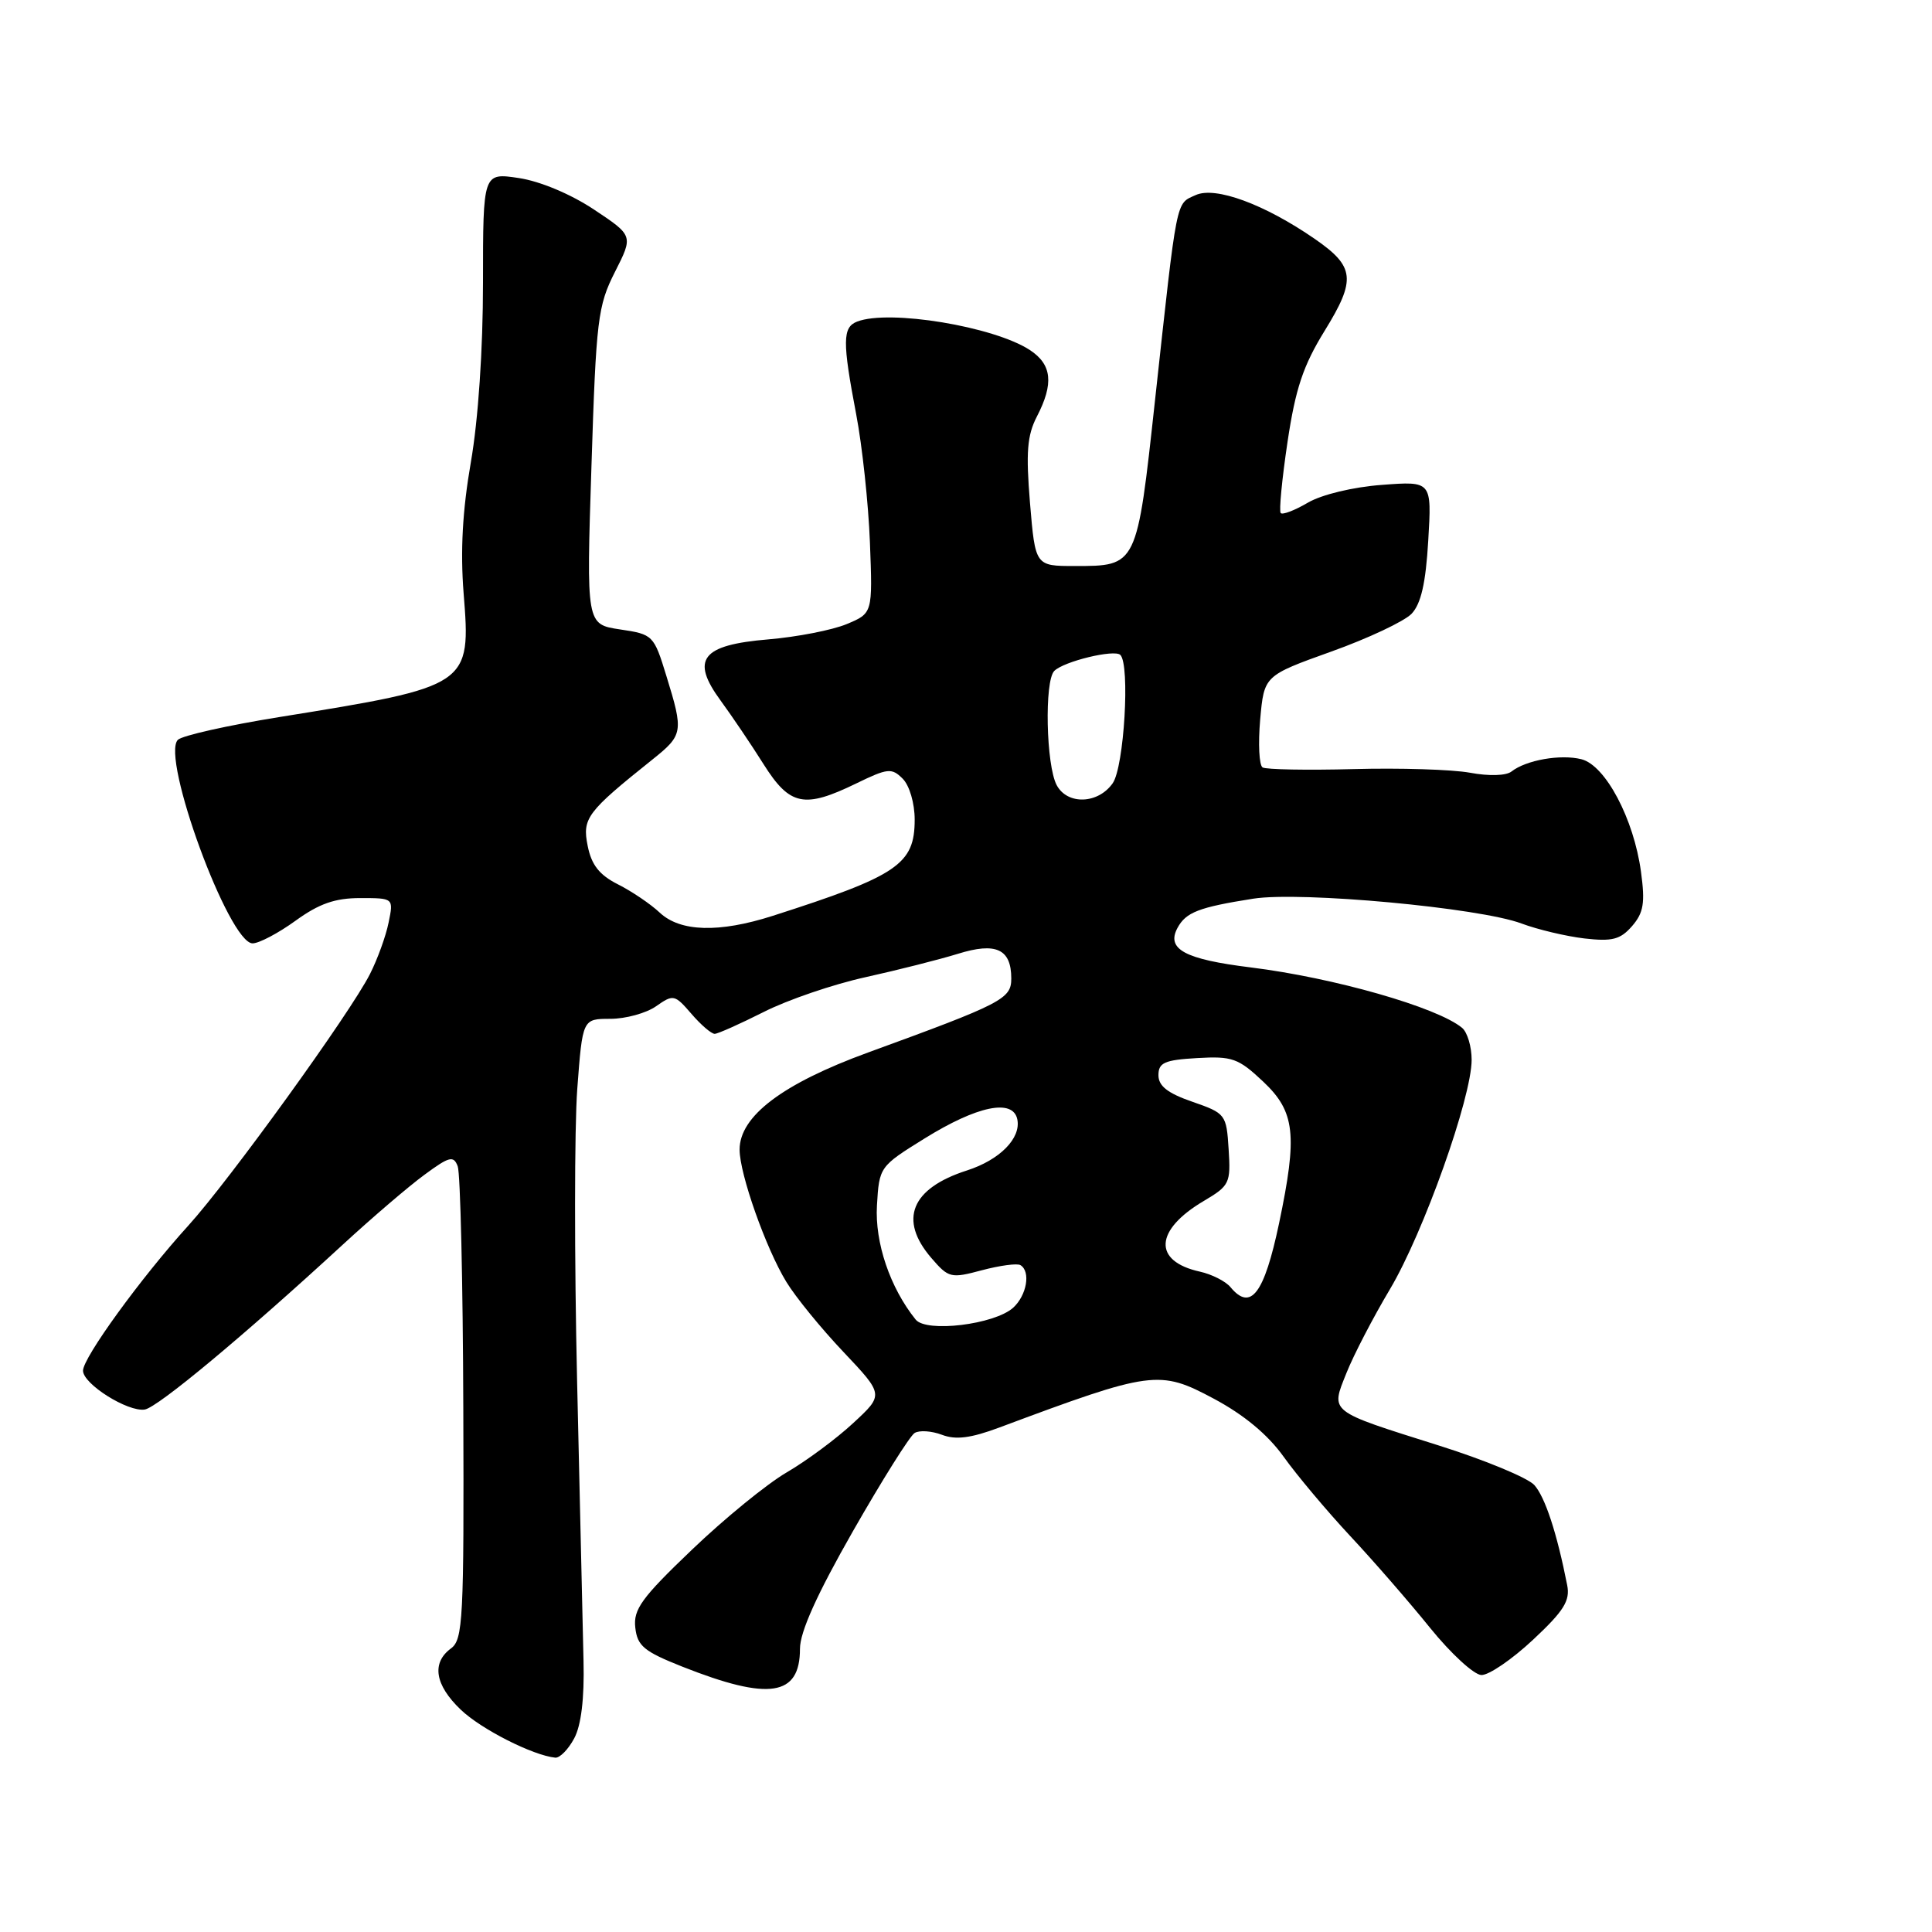 <?xml version="1.0" encoding="UTF-8" standalone="no"?>
<!DOCTYPE svg PUBLIC "-//W3C//DTD SVG 1.1//EN" "http://www.w3.org/Graphics/SVG/1.1/DTD/svg11.dtd" >
<svg xmlns="http://www.w3.org/2000/svg" xmlns:xlink="http://www.w3.org/1999/xlink" version="1.1" viewBox="0 0 256 256">
 <g >
 <path fill="currentColor"
d=" M 76.08 230.35 C 77.01 228.63 77.44 225.06 77.32 220.10 C 77.23 215.92 76.84 199.25 76.47 183.05 C 76.10 166.85 76.11 149.41 76.49 144.30 C 77.19 135.00 77.19 135.00 80.87 135.00 C 82.90 135.00 85.63 134.25 86.94 133.33 C 89.22 131.73 89.40 131.77 91.61 134.33 C 92.87 135.80 94.26 136.99 94.70 136.99 C 95.14 136.98 98.06 135.67 101.20 134.09 C 104.33 132.50 110.41 130.42 114.70 129.48 C 118.99 128.53 124.48 127.14 126.91 126.39 C 131.97 124.81 134.00 125.74 134.00 129.66 C 134.00 132.36 132.83 132.97 115.00 139.47 C 103.69 143.60 98.00 147.90 98.00 152.33 C 98.00 155.56 101.48 165.41 104.19 169.85 C 105.41 171.86 108.82 176.04 111.77 179.15 C 117.12 184.81 117.12 184.81 113.05 188.57 C 110.81 190.65 106.85 193.58 104.24 195.10 C 101.63 196.62 95.98 201.23 91.68 205.35 C 85.02 211.71 83.90 213.26 84.18 215.67 C 84.45 218.10 85.34 218.83 90.41 220.84 C 101.91 225.39 106.00 224.77 106.00 218.47 C 106.00 216.24 108.25 211.25 113.02 202.89 C 116.88 196.13 120.56 190.27 121.19 189.88 C 121.82 189.49 123.45 189.60 124.82 190.12 C 126.65 190.82 128.64 190.56 132.40 189.16 C 152.62 181.61 153.62 181.48 160.81 185.32 C 164.84 187.47 168.00 190.10 170.10 193.04 C 171.85 195.49 175.81 200.20 178.89 203.51 C 181.98 206.81 186.75 212.30 189.50 215.71 C 192.25 219.11 195.31 221.92 196.29 221.95 C 197.28 221.98 200.35 219.88 203.12 217.29 C 207.23 213.45 208.07 212.10 207.66 210.04 C 206.30 203.12 204.73 198.36 203.30 196.77 C 202.42 195.81 196.71 193.44 190.60 191.52 C 175.92 186.89 176.31 187.19 178.42 181.91 C 179.36 179.55 181.95 174.56 184.18 170.82 C 188.63 163.33 195.00 145.43 195.00 140.43 C 195.00 138.68 194.43 136.78 193.74 136.20 C 190.46 133.47 176.73 129.55 165.74 128.19 C 156.99 127.11 154.51 125.78 156.02 122.96 C 157.14 120.88 158.83 120.22 166.06 119.08 C 172.35 118.09 196.05 120.28 201.61 122.37 C 203.75 123.17 207.50 124.06 209.94 124.35 C 213.63 124.77 214.70 124.50 216.26 122.71 C 217.79 120.94 218.00 119.64 217.44 115.52 C 216.49 108.50 212.73 101.40 209.54 100.60 C 206.78 99.91 202.22 100.71 200.28 102.23 C 199.57 102.79 197.30 102.86 194.78 102.39 C 192.43 101.96 185.47 101.74 179.32 101.91 C 173.18 102.07 167.77 101.97 167.30 101.69 C 166.84 101.40 166.70 98.55 166.98 95.35 C 167.50 89.53 167.50 89.53 176.39 86.34 C 181.29 84.59 186.07 82.33 187.04 81.33 C 188.29 80.01 188.92 77.28 189.25 71.63 C 189.72 63.75 189.72 63.75 183.11 64.25 C 179.30 64.53 175.15 65.53 173.31 66.60 C 171.56 67.63 169.94 68.25 169.70 67.98 C 169.46 67.72 169.87 63.49 170.60 58.58 C 171.66 51.49 172.67 48.46 175.53 43.82 C 179.71 37.04 179.53 35.33 174.22 31.66 C 167.54 27.05 161.04 24.66 158.43 25.85 C 155.77 27.06 156.02 25.83 153.05 53.00 C 150.64 75.10 150.69 75.00 142.40 75.00 C 137.18 75.00 137.18 75.00 136.48 66.65 C 135.93 59.95 136.10 57.70 137.39 55.20 C 139.66 50.82 139.39 48.30 136.46 46.38 C 131.69 43.26 117.84 40.97 113.58 42.61 C 111.63 43.36 111.61 45.25 113.45 54.90 C 114.25 59.08 115.07 66.72 115.27 71.88 C 115.63 81.26 115.63 81.26 112.18 82.70 C 110.28 83.49 105.62 84.40 101.82 84.72 C 92.95 85.46 91.47 87.36 95.50 92.85 C 96.97 94.86 99.53 98.64 101.17 101.25 C 104.66 106.78 106.55 107.17 113.48 103.80 C 117.63 101.78 118.16 101.73 119.61 103.18 C 120.51 104.08 121.20 106.43 121.20 108.60 C 121.20 114.53 118.97 116.04 102.37 121.36 C 95.27 123.63 90.14 123.48 87.42 120.93 C 86.21 119.79 83.71 118.10 81.88 117.18 C 79.42 115.94 78.37 114.61 77.87 112.08 C 77.13 108.42 77.76 107.59 86.44 100.65 C 90.53 97.38 90.59 97.00 88.30 89.57 C 86.64 84.16 86.53 84.05 82.15 83.40 C 77.69 82.73 77.69 82.73 78.37 61.79 C 78.99 42.30 79.21 40.53 81.48 36.04 C 83.92 31.23 83.92 31.23 78.70 27.76 C 75.61 25.71 71.55 24.01 68.74 23.59 C 64.00 22.88 64.00 22.88 64.00 37.44 C 64.00 46.31 63.37 55.62 62.39 61.25 C 61.28 67.64 60.99 73.00 61.43 78.59 C 62.41 90.87 62.31 90.94 37.04 95.01 C 30.19 96.11 24.13 97.47 23.57 98.03 C 21.28 100.32 30.33 125.00 33.47 125.00 C 34.32 125.00 36.88 123.65 39.16 122.00 C 42.28 119.74 44.39 119.00 47.73 119.00 C 52.16 119.00 52.16 119.00 51.49 122.25 C 51.13 124.04 50.02 127.10 49.03 129.05 C 46.44 134.19 30.41 156.38 24.97 162.38 C 18.71 169.27 11.00 179.89 11.00 181.62 C 11.00 183.39 16.94 187.12 19.18 186.77 C 20.89 186.50 32.32 176.98 45.39 164.95 C 49.30 161.35 54.19 157.16 56.26 155.65 C 59.54 153.23 60.10 153.09 60.65 154.54 C 61.00 155.45 61.34 169.91 61.39 186.67 C 61.49 214.61 61.35 217.26 59.75 218.43 C 57.16 220.34 57.62 223.26 61.04 226.53 C 63.73 229.12 70.62 232.61 73.58 232.90 C 74.18 232.95 75.30 231.81 76.08 230.35 Z  M 121.33 174.85 C 117.94 170.64 115.91 164.65 116.20 159.74 C 116.50 154.62 116.54 154.56 122.50 150.86 C 129.49 146.52 134.23 145.54 134.80 148.32 C 135.31 150.82 132.48 153.69 128.13 155.09 C 120.73 157.46 119.04 161.61 123.40 166.68 C 125.70 169.35 125.98 169.42 130.12 168.31 C 132.50 167.68 134.80 167.37 135.22 167.64 C 136.60 168.49 136.05 171.64 134.25 173.28 C 131.77 175.51 122.74 176.61 121.33 174.85 Z  M 163.05 170.56 C 162.40 169.77 160.57 168.85 159.00 168.50 C 152.73 167.12 152.97 162.99 159.53 159.12 C 162.93 157.11 163.09 156.76 162.80 152.28 C 162.51 147.66 162.40 147.52 158.00 145.99 C 154.72 144.86 153.50 143.90 153.50 142.47 C 153.50 140.81 154.30 140.45 158.63 140.20 C 163.28 139.93 164.09 140.22 167.38 143.32 C 171.61 147.31 171.95 150.35 169.48 162.11 C 167.51 171.45 165.73 173.79 163.05 170.56 Z  M 140.02 104.04 C 138.61 101.41 138.37 90.23 139.70 88.90 C 140.97 87.63 147.67 86.01 148.45 86.78 C 149.76 88.09 148.95 101.62 147.44 103.78 C 145.51 106.54 141.44 106.69 140.02 104.04 Z "/>
</g>
</svg>